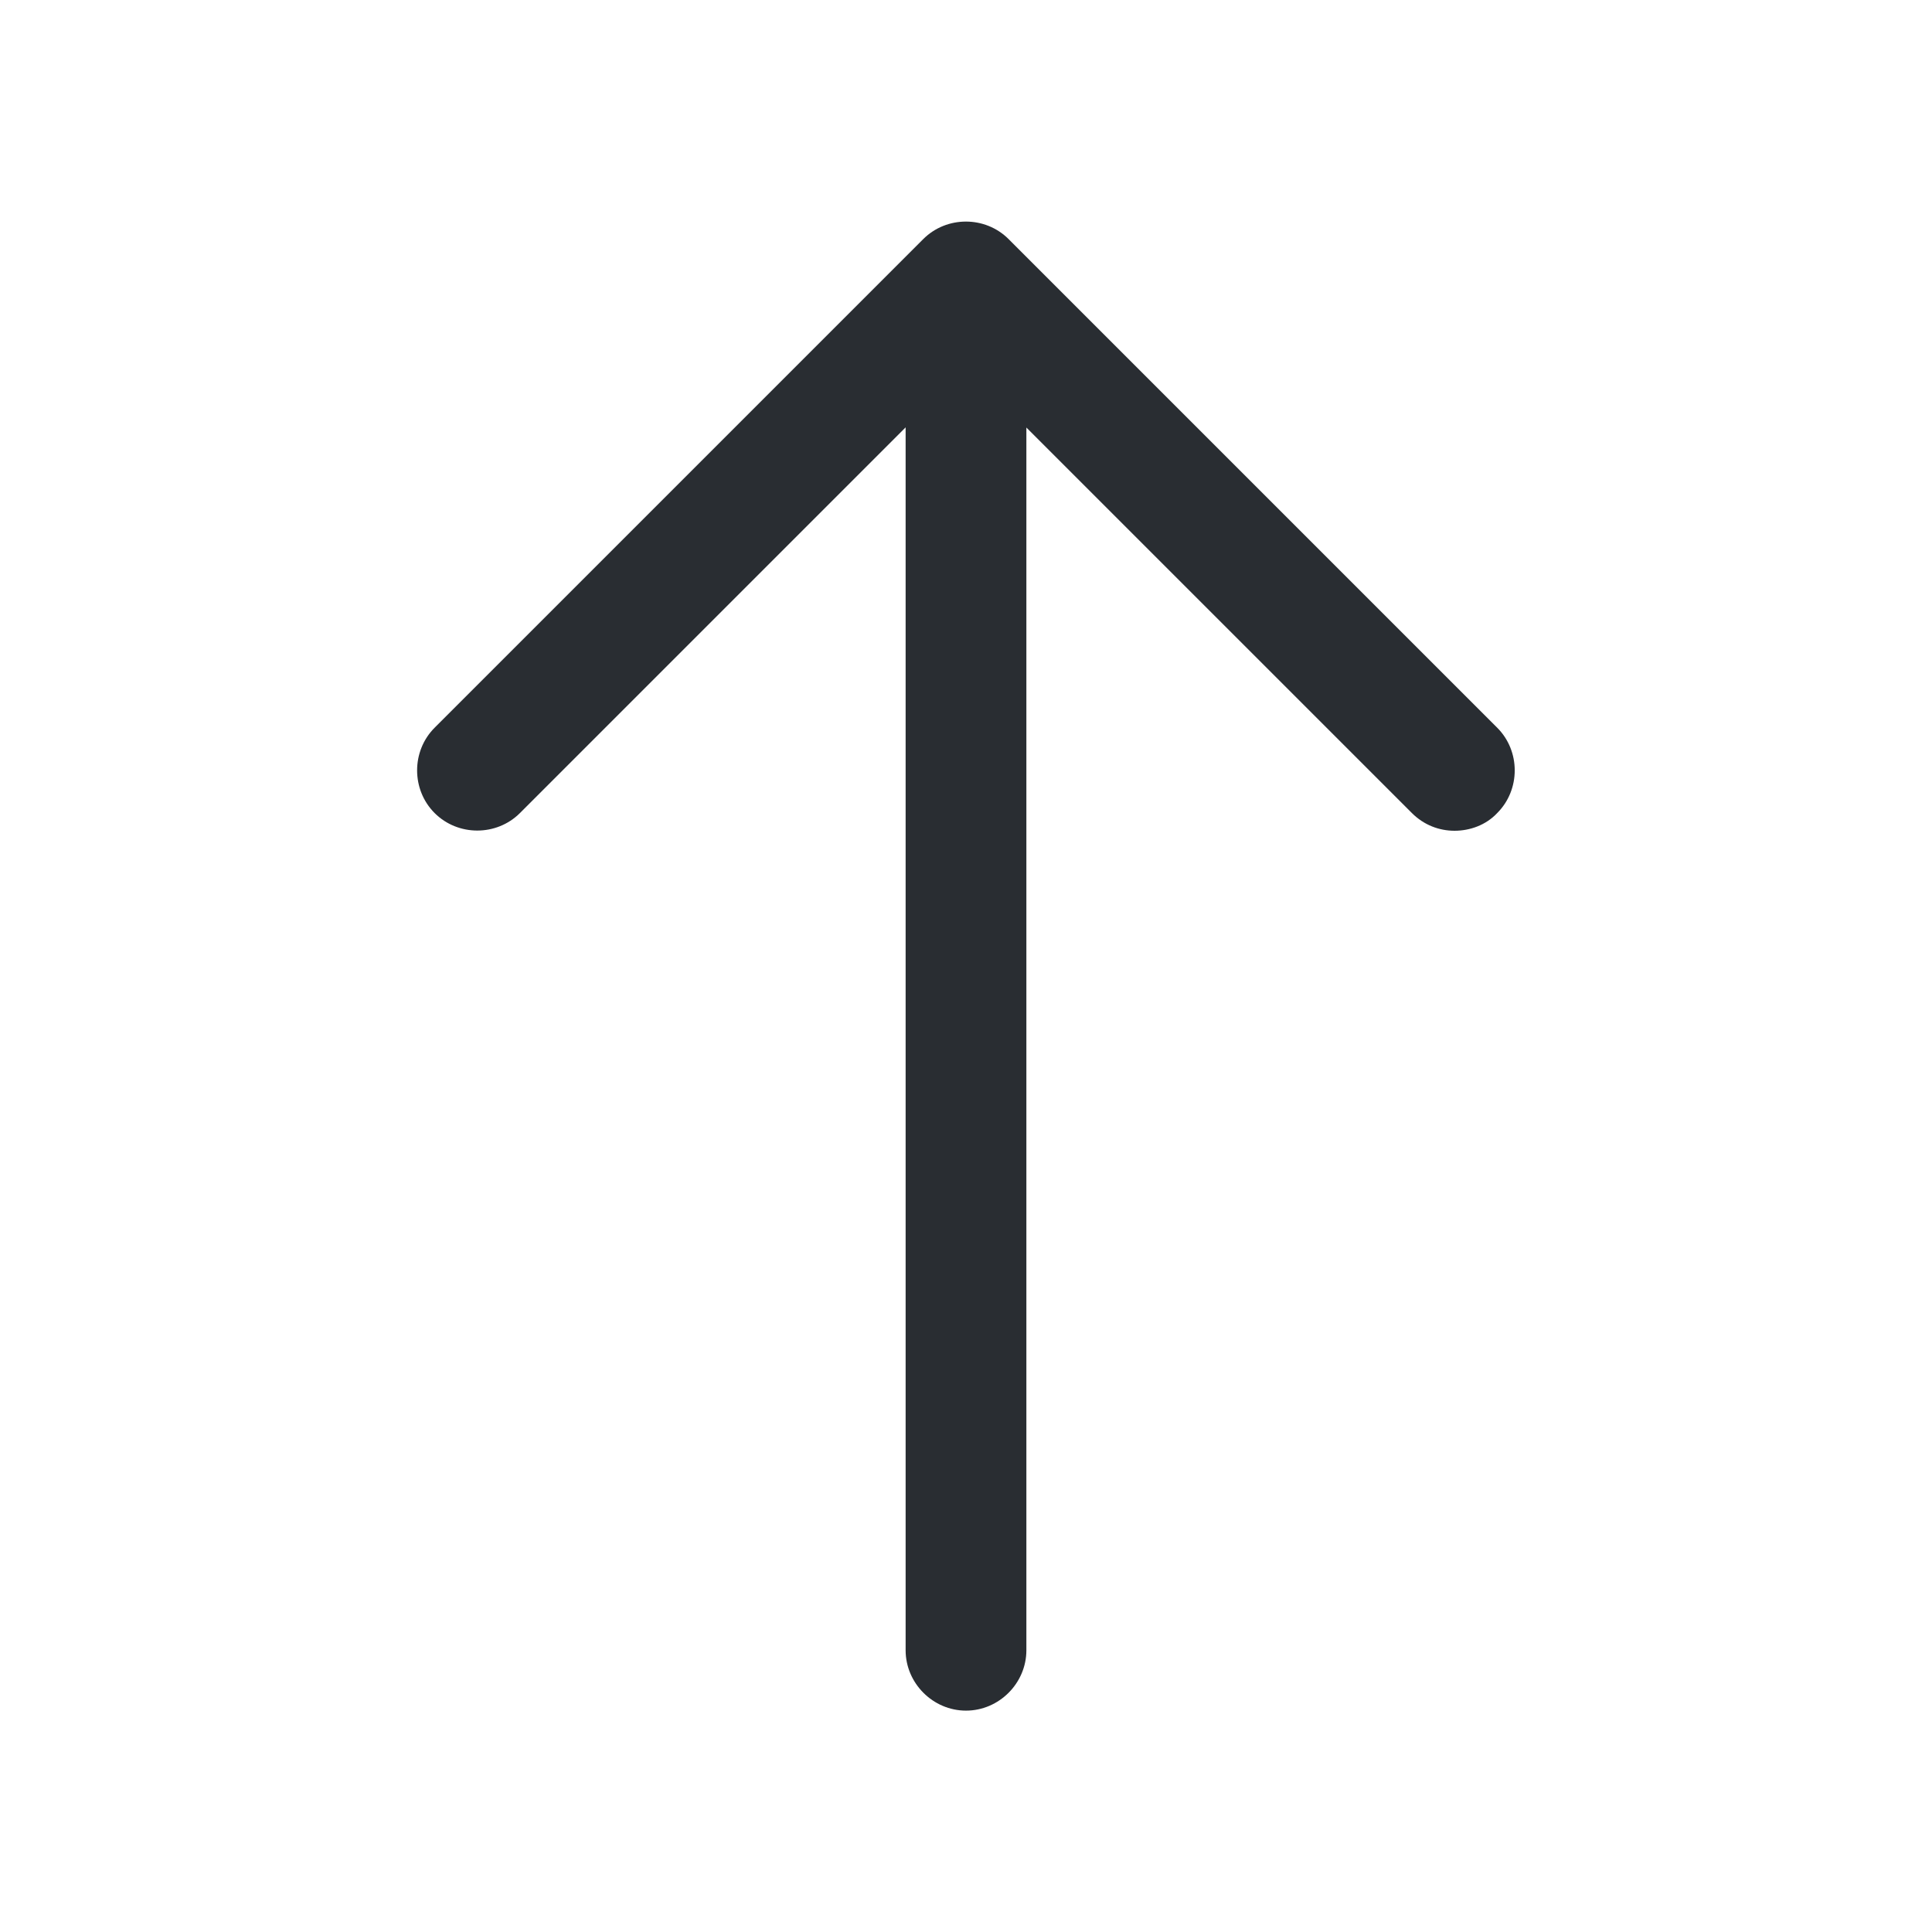 <svg viewBox="0 0 24 24" fill="none" xmlns="http://www.w3.org/2000/svg">
<path fill-rule="evenodd" clip-rule="evenodd" d="M17.539 10.1C17.689 10.25 17.879 10.32 18.069 10.32C18.259 10.32 18.459 10.25 18.599 10.1C18.889 9.81 18.889 9.33 18.599 9.04L12.529 2.97C12.239 2.68 11.759 2.68 11.469 2.97L5.399 9.04C5.109 9.33 5.109 9.81 5.399 10.1C5.689 10.39 6.169 10.39 6.459 10.1L11.25 5.309V20.5C11.25 20.91 11.59 21.25 12 21.25C12.41 21.25 12.75 20.91 12.75 20.5V5.311L17.539 10.1Z" fill="#292D32"/>
</svg>
